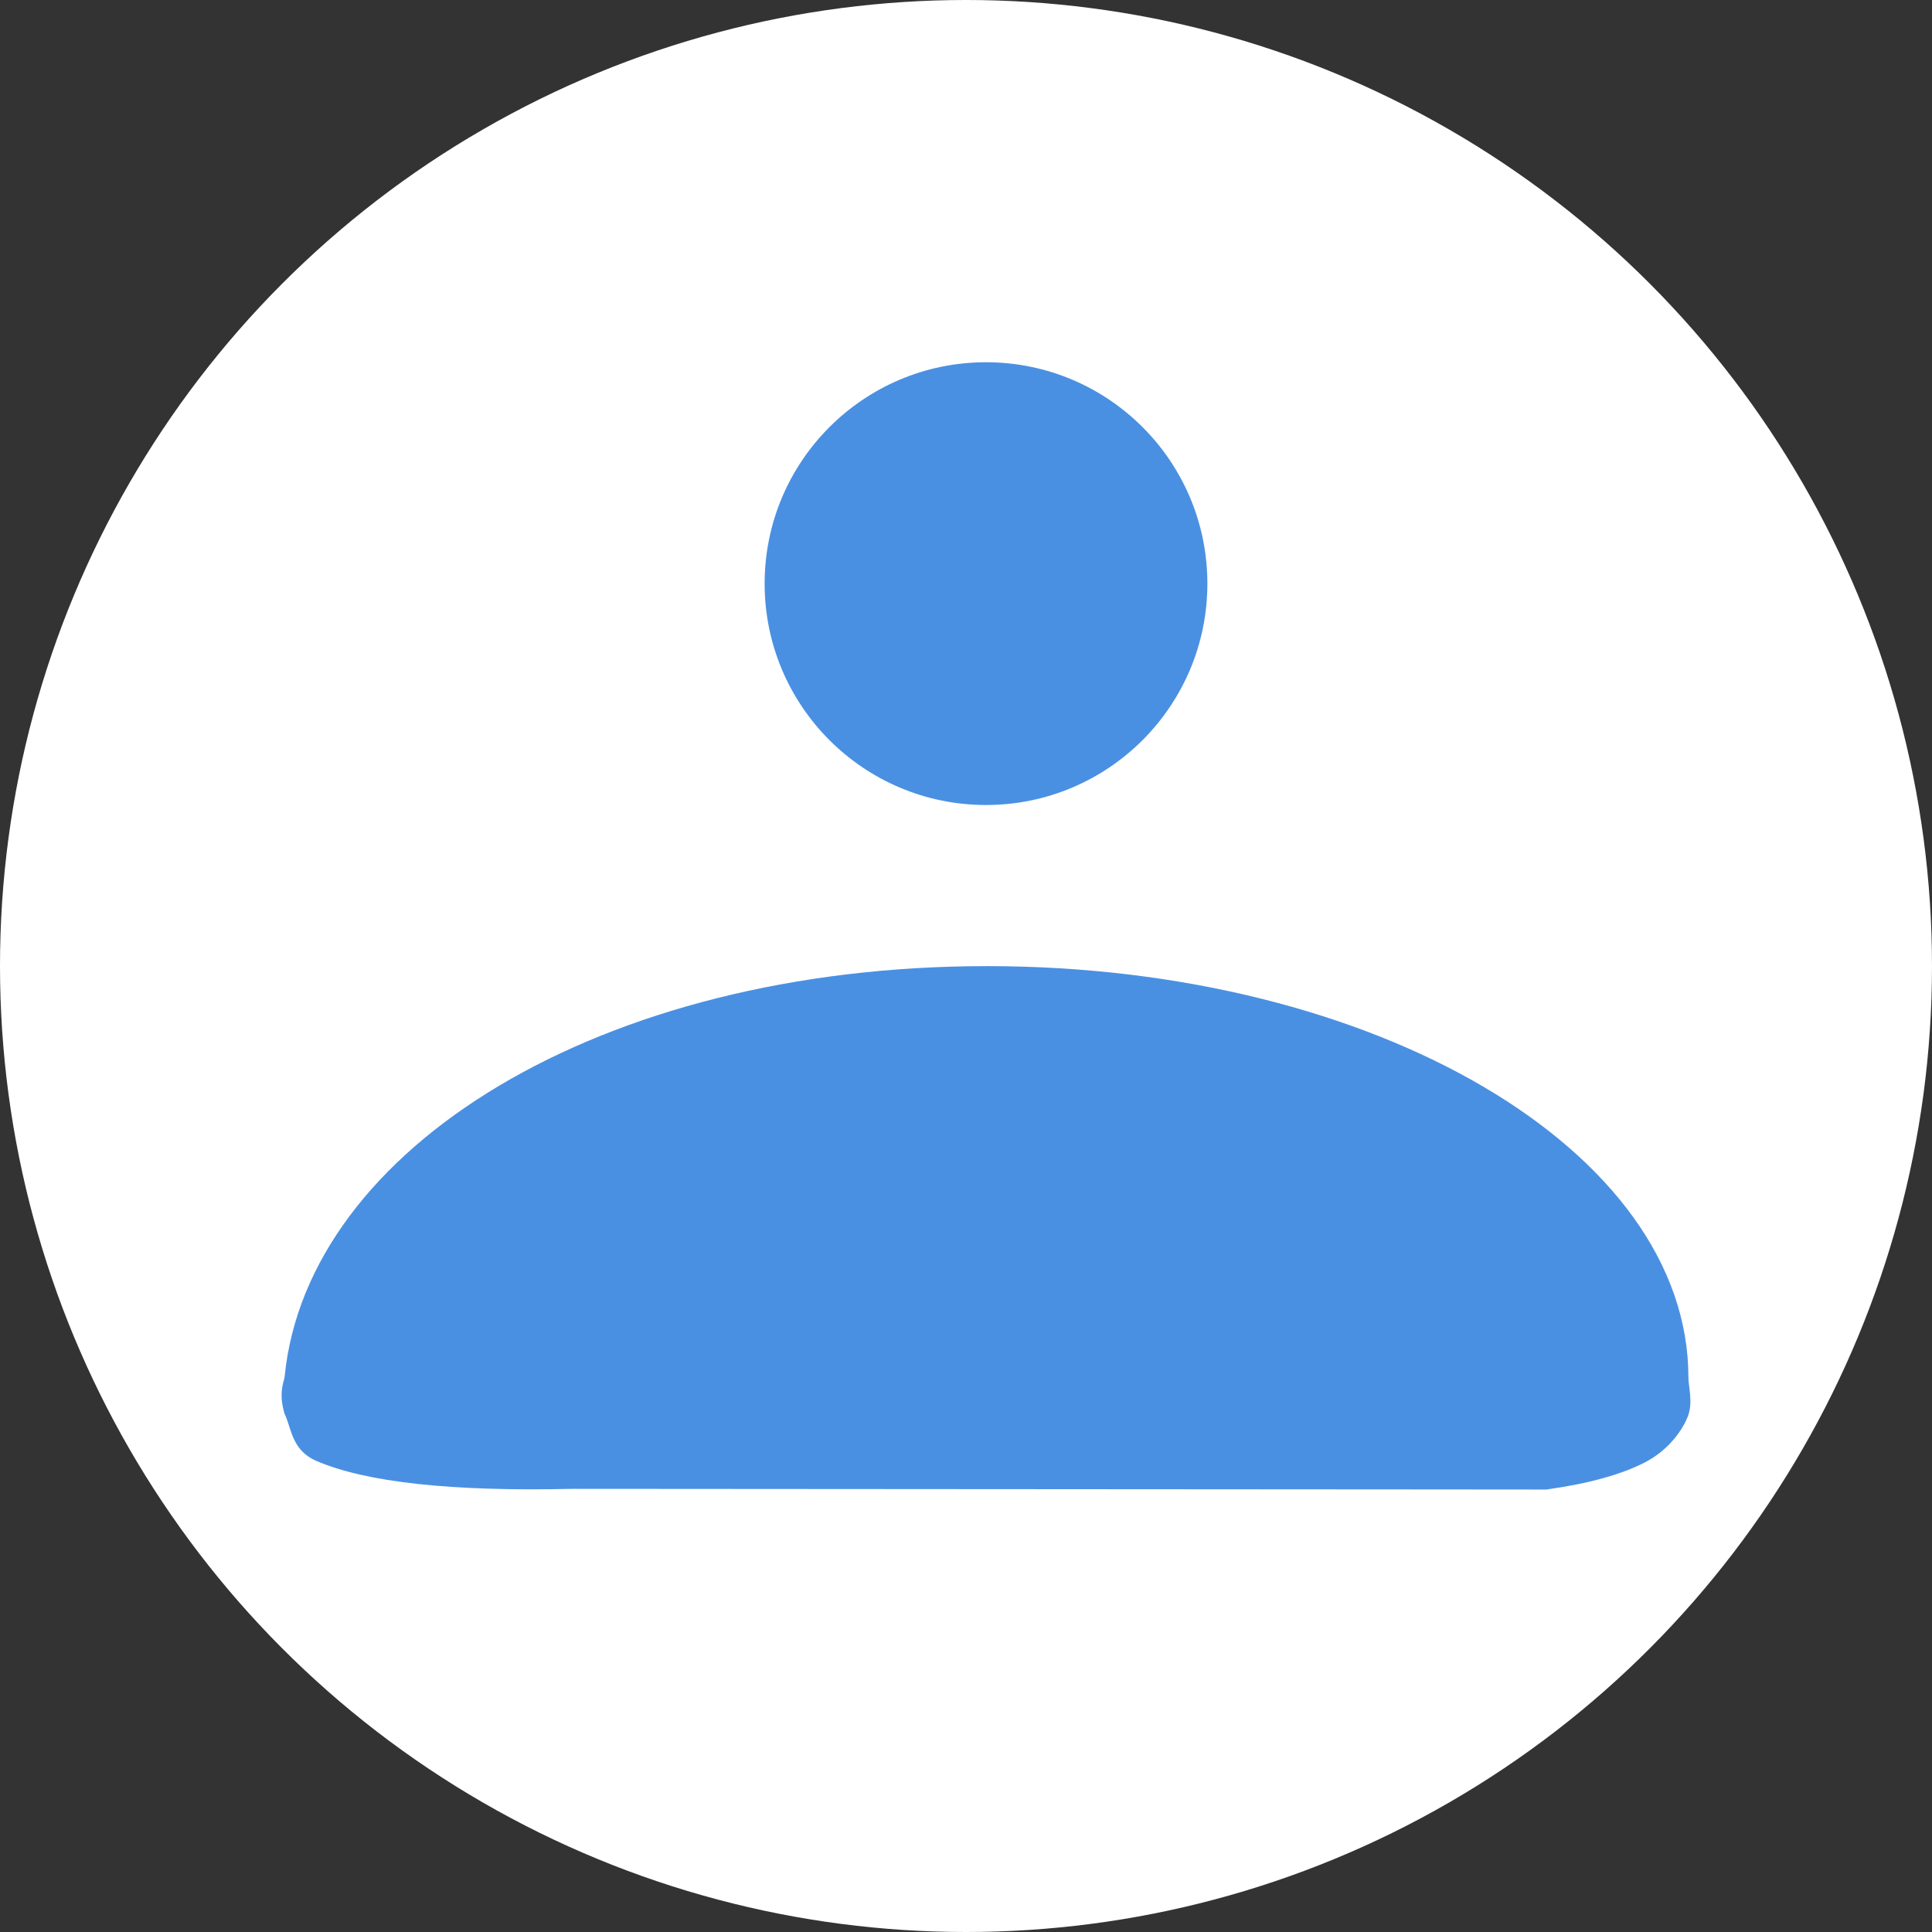 <?xml version="1.0" encoding="UTF-8" standalone="no"?><!-- Generator: Gravit.io --><svg xmlns="http://www.w3.org/2000/svg" xmlns:xlink="http://www.w3.org/1999/xlink" style="isolation:isolate" viewBox="0 0 48 48" width="48pt" height="48pt"><rect x="0" y="0" width="48" height="48" fill="#333333" stroke="none"/><g><circle vector-effect="non-scaling-stroke" cx="24" cy="24" r="24" fill="rgb(255,255,255)"/><circle vector-effect="non-scaling-stroke" cx="24.497" cy="14.5" r="5.5" fill="rgb(74,144,226)"/><path d=" M 7.864 36.298 C 7.556 36.166 7.403 35.968 7.304 35.756 C 7.205 35.544 7.161 35.317 7.071 35.128 C 6.903 34.586 7.072 34.288 7.072 34.2 C 7.631 28.532 14.905 23.996 24.544 24.003 C 34.184 24.01 41.952 28.59 41.948 34.225 C 41.948 34.427 42.059 34.831 41.947 35.153 C 41.829 35.494 41.475 36.013 40.887 36.322 Q 40.005 36.785 38.419 37.007 L 34.891 37.004 L 24.535 36.997 L 15.802 36.991 L 14.215 36.99 Q 9.72 37.093 7.864 36.298 Z " fill="rgb(74,144,226)"/></g></svg>